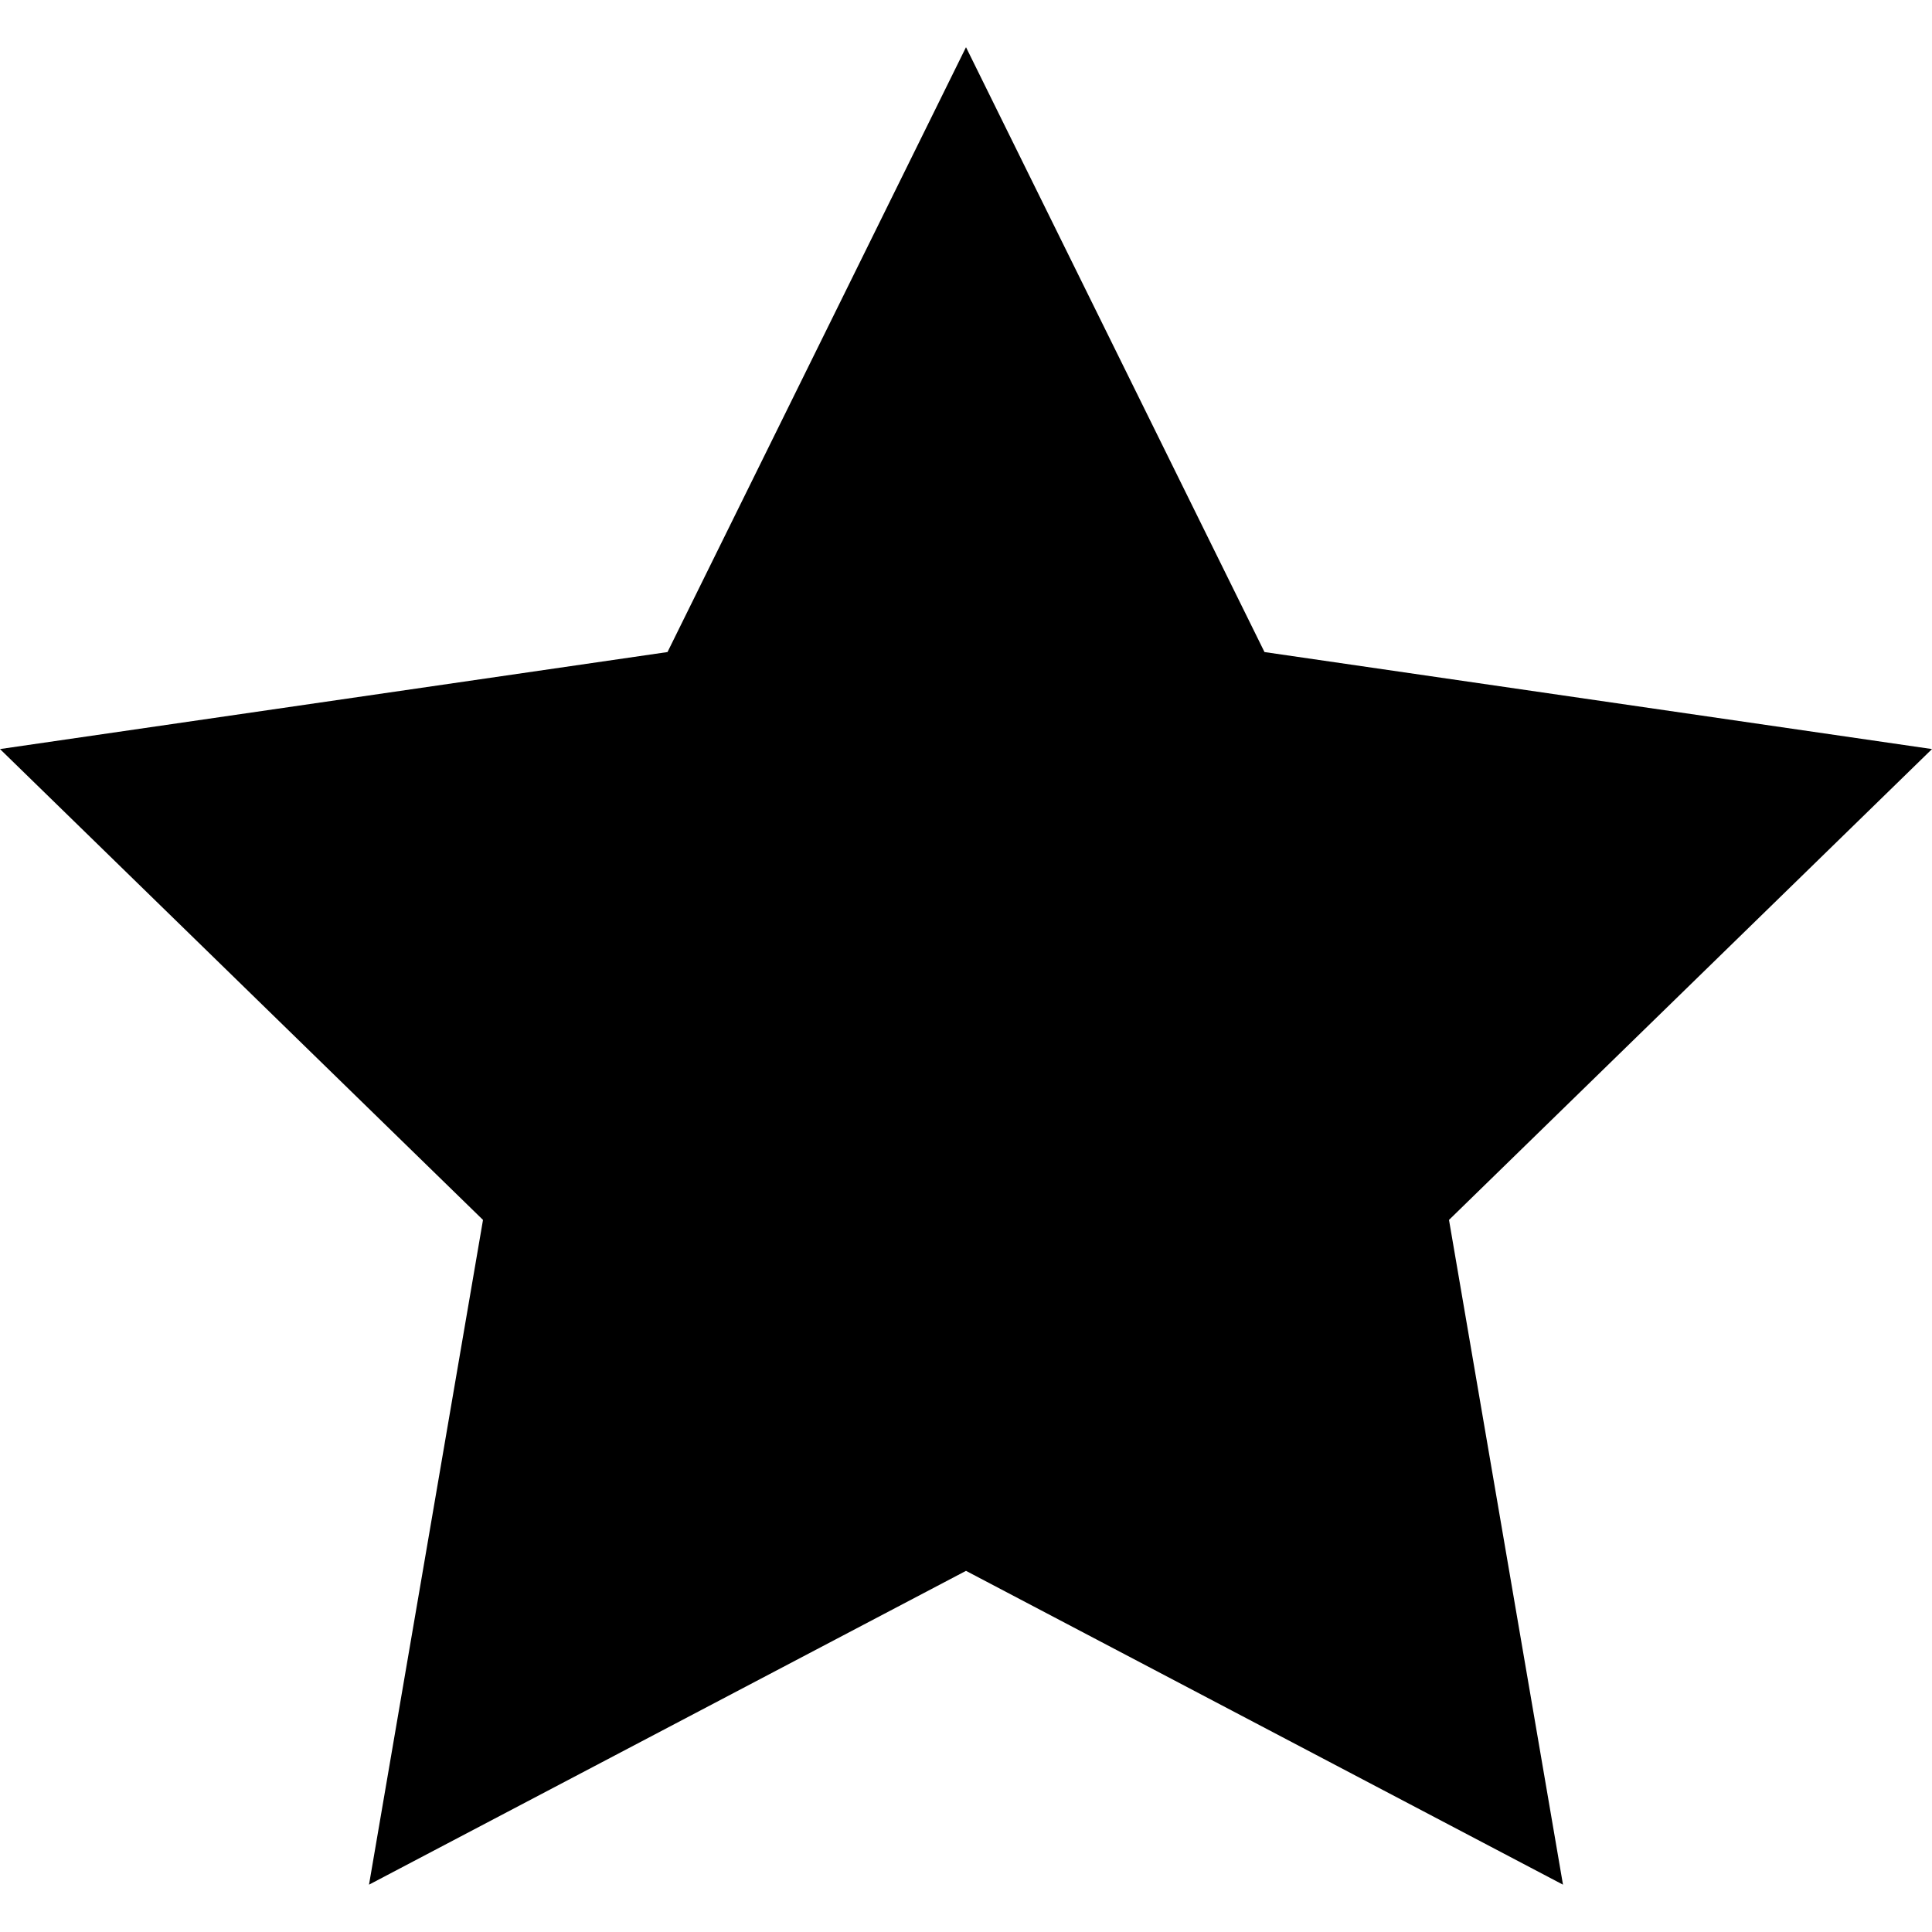 <!-- Generated by IcoMoon.io -->
<svg version="1.1" xmlns="http://www.w3.org/2000/svg" width="14" height="14" viewBox="0 0 14 14">
<title>star-full</title>
<path d="M14 5.428l-4.837-0.703-2.163-4.383-2.163 4.383-4.837 0.703 3.5 3.412-0.826 4.817 4.326-2.274 4.326 2.274-0.826-4.817 3.5-3.412z"></path>
</svg>
